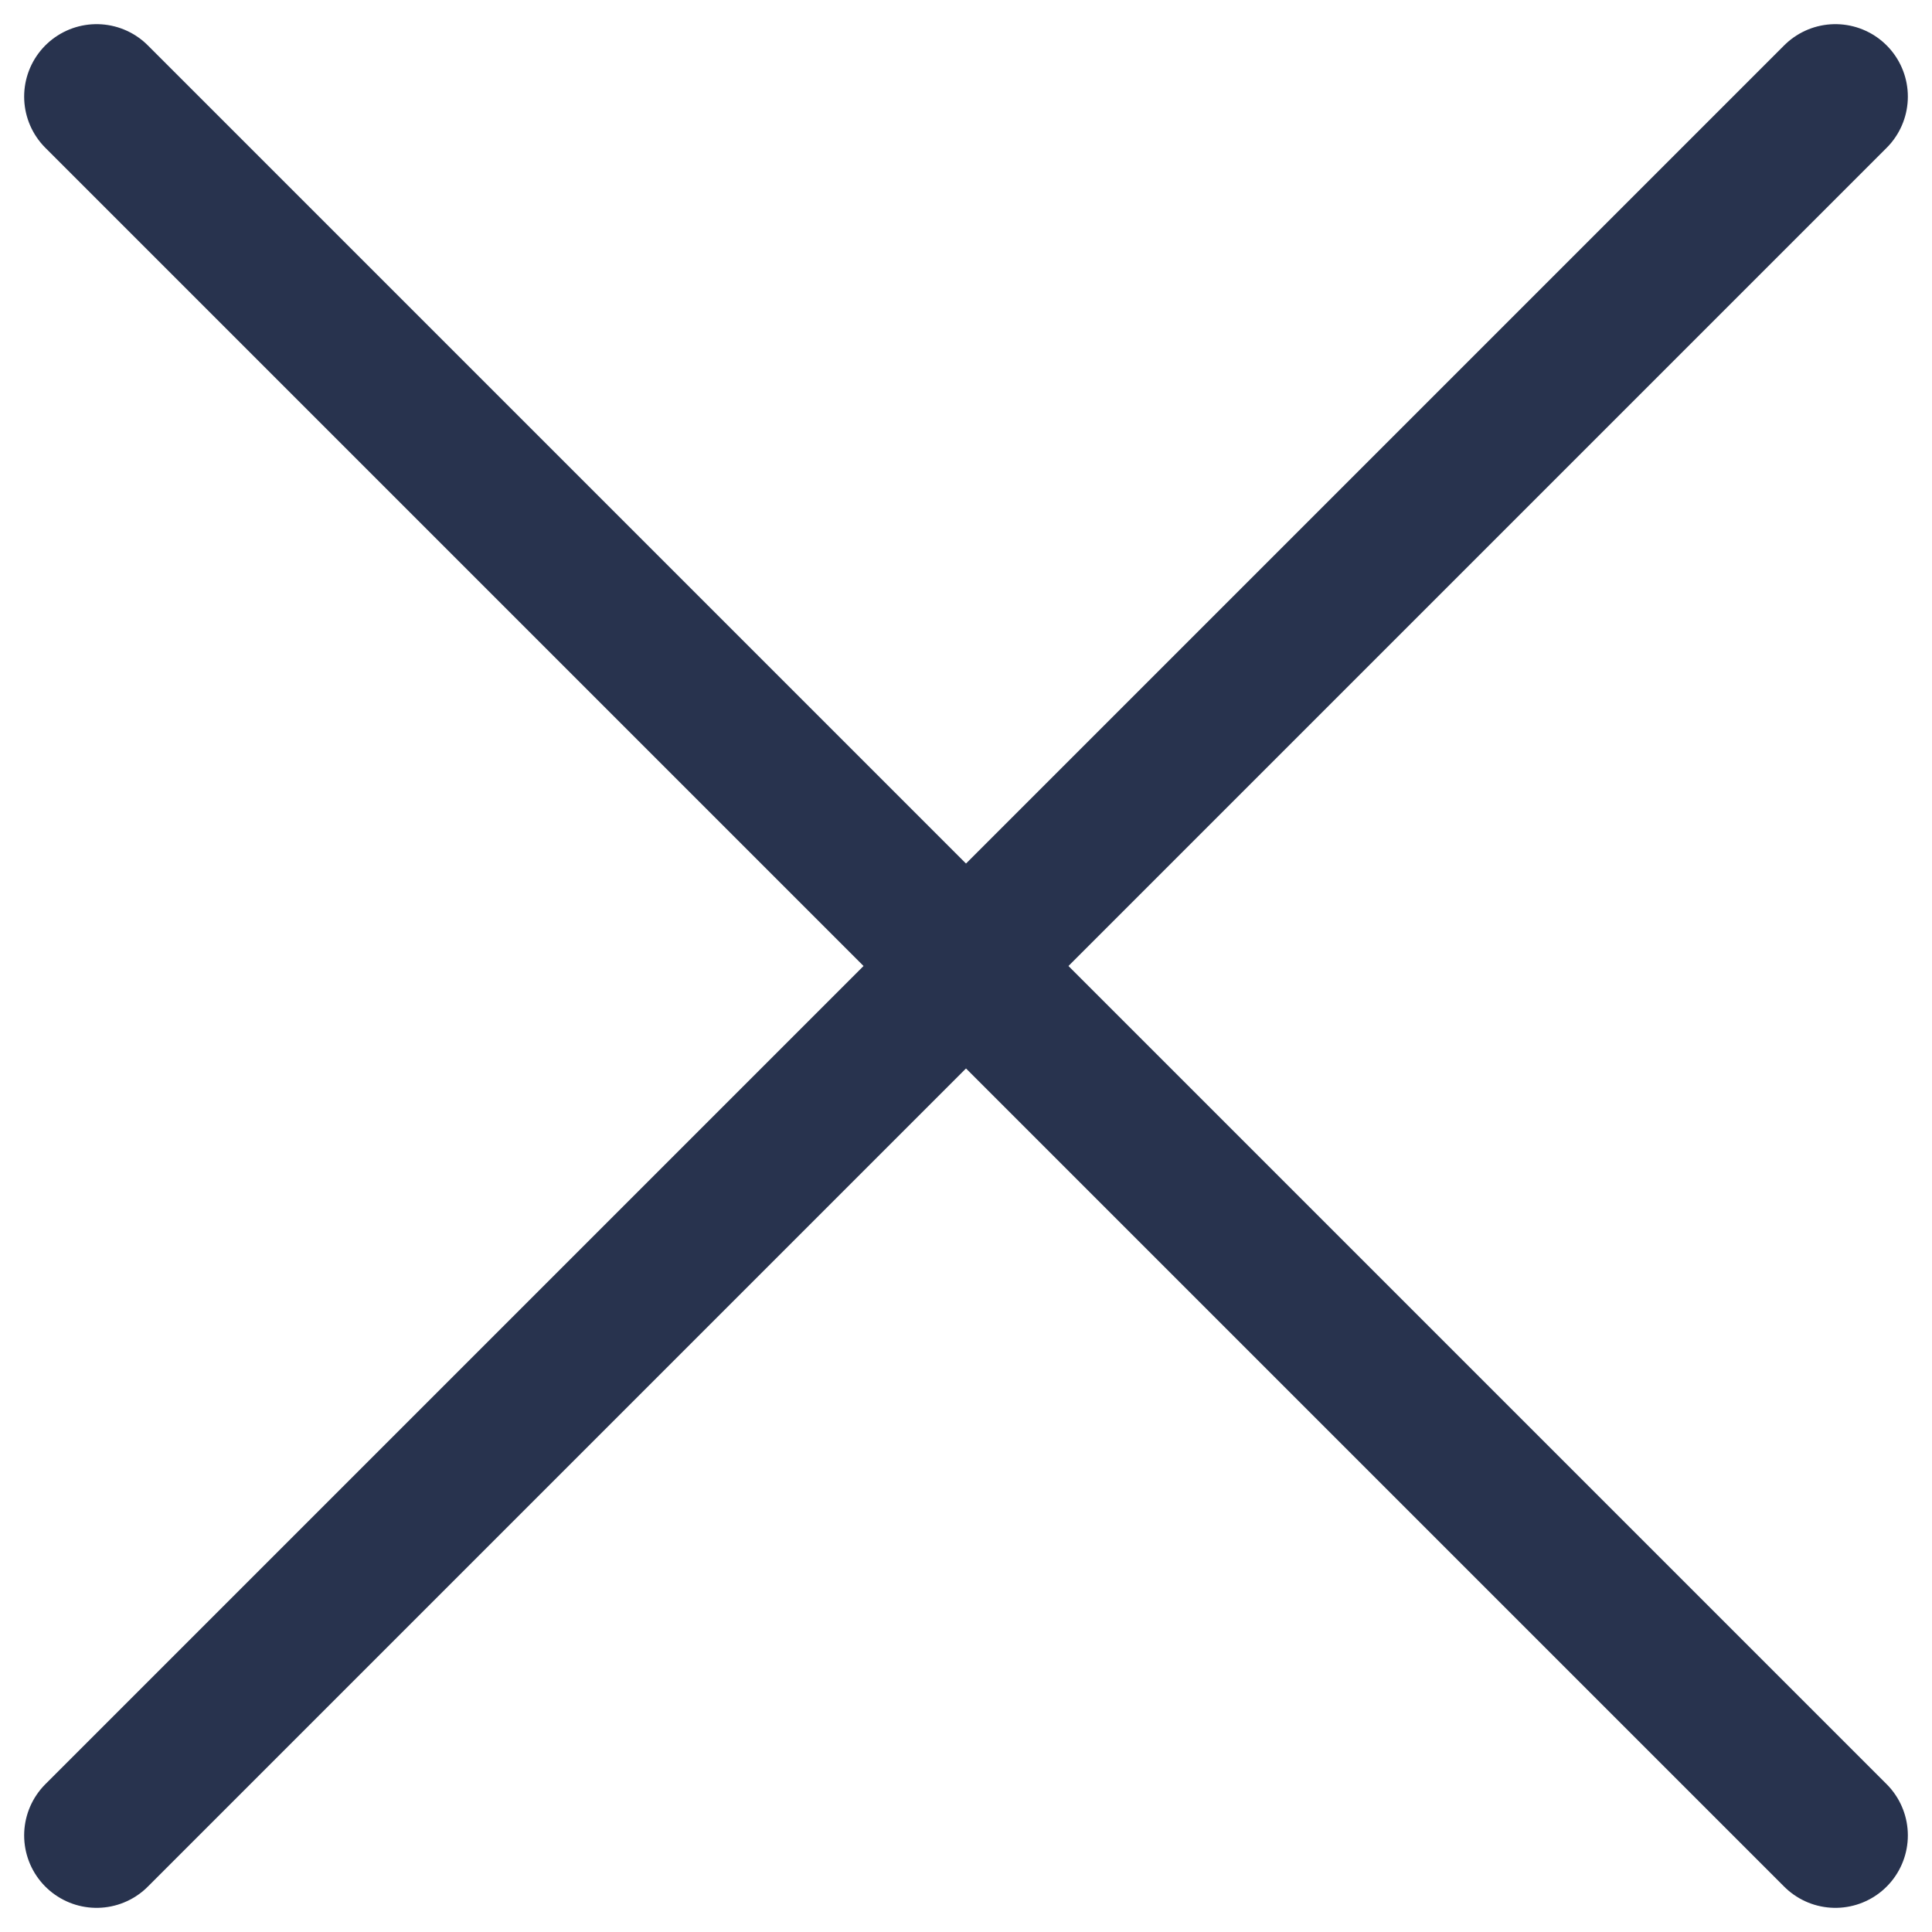 <svg xmlns="http://www.w3.org/2000/svg" width="20" height="20" viewBox="0 0 20 20" fill="none"><path d="M1 19L19 1" stroke="#28334E" stroke-width="1.5" stroke-linecap="round" stroke-linejoin="round"/><path d="M1 1L19 19" stroke="#28334E" stroke-width="1.5" stroke-linecap="round" stroke-linejoin="round"/></svg>
